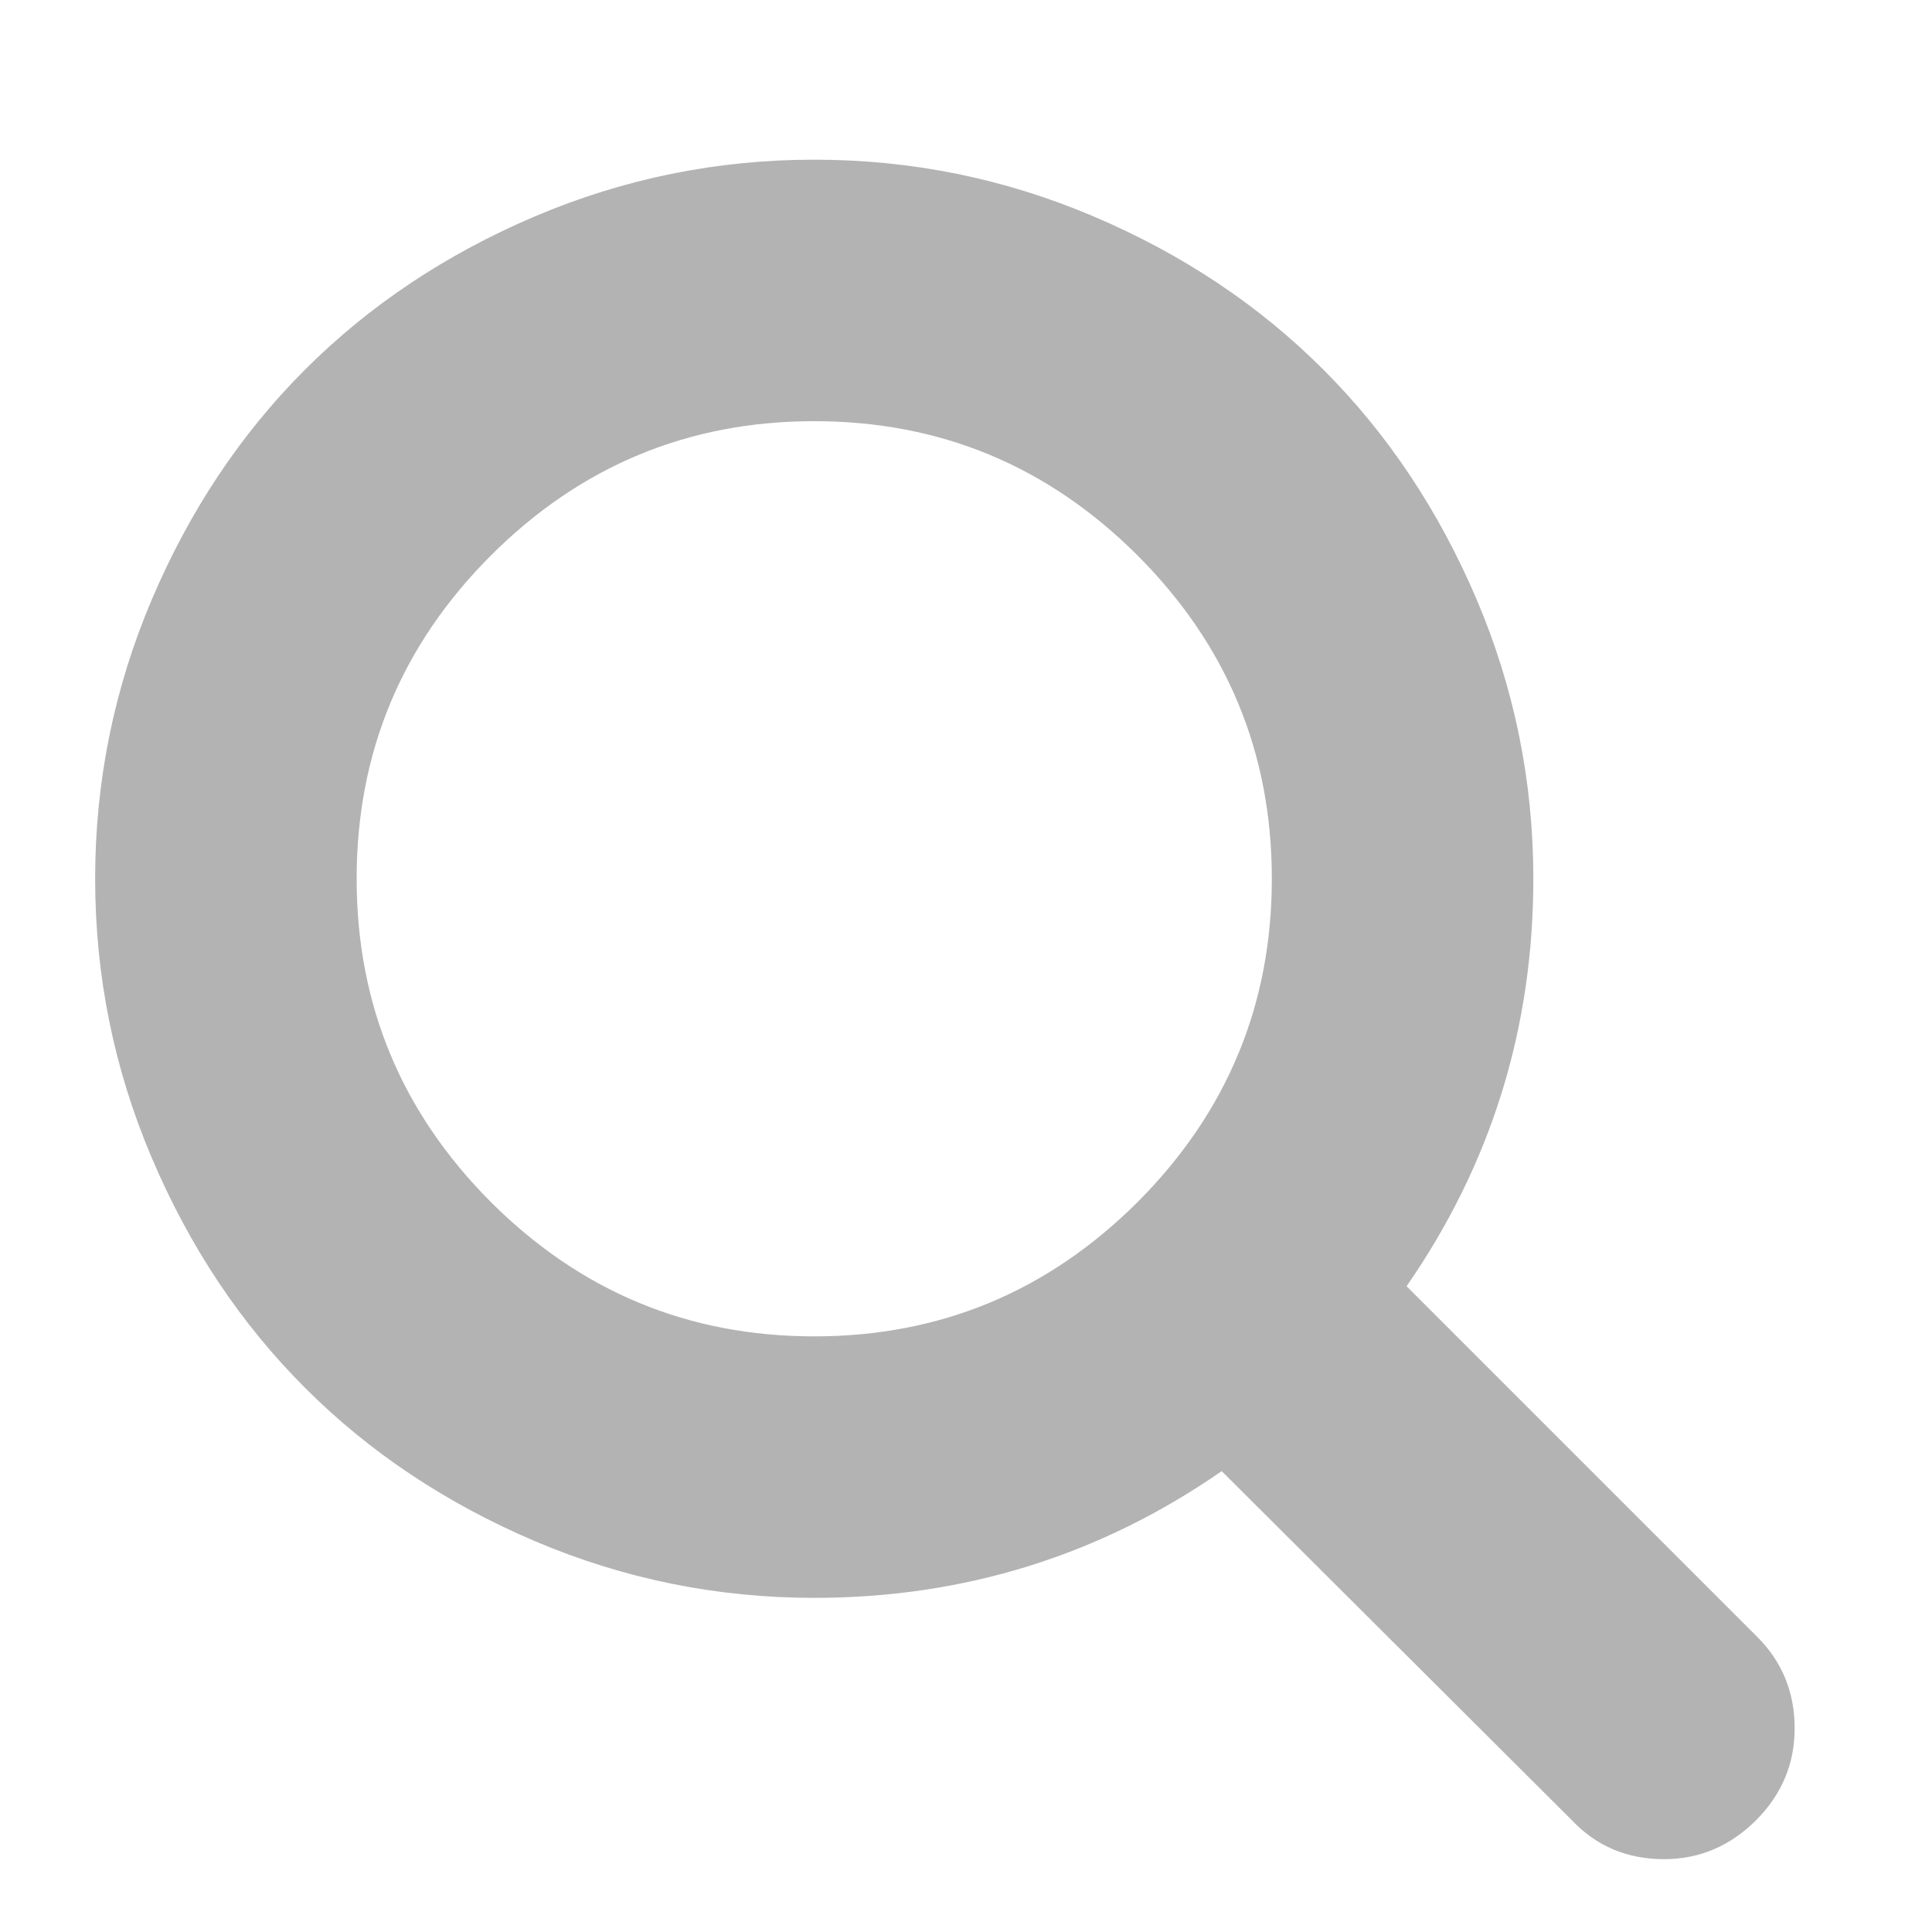 <?xml version="1.0" encoding="UTF-8" standalone="no"?>
<!-- Generator: Adobe Illustrator 16.0.0, SVG Export Plug-In . SVG Version: 6.00 Build 0)  -->

<svg
   xmlns:dc="http://purl.org/dc/elements/1.1/"
   xmlns:cc="http://creativecommons.org/ns#"
   xmlns:rdf="http://www.w3.org/1999/02/22-rdf-syntax-ns#"
   xmlns:svg="http://www.w3.org/2000/svg"
   xmlns="http://www.w3.org/2000/svg"
   xmlns:sodipodi="http://sodipodi.sourceforge.net/DTD/sodipodi-0.dtd"
   xmlns:inkscape="http://www.inkscape.org/namespaces/inkscape"
   version="1.1"
   id="Camada_1"
   x="0px"
   y="0px"
   width="20px"
   height="20px"
   viewBox="0 0 20 20"
   enable-background="new 0 0 20 20"
   xml:space="preserve"
   inkscape:version="0.91 r"
   sodipodi:docname="search.svg"><defs
     id="defs9" /><sodipodi:namedview
     pagecolor="#ffffff"
     bordercolor="#666666"
     borderopacity="1"
     objecttolerance="10"
     gridtolerance="10"
     guidetolerance="10"
     inkscape:pageopacity="0"
     inkscape:pageshadow="2"
     inkscape:window-width="778"
     inkscape:window-height="480"
     id="namedview7"
     showgrid="false"
     inkscape:zoom="11.8"
     inkscape:cx="10"
     inkscape:cy="10"
     inkscape:window-x="0"
     inkscape:window-y="0"
     inkscape:window-maximized="0"
     inkscape:current-layer="Camada_1" /><g
     id="g3"
     style="fill:#b3b3b3"><path
       d="M18.188,16.942l-3.627-3.627c0.874-1.262,1.312-2.667,1.312-4.218c0-1.008-0.196-1.972-0.587-2.892   c-0.392-0.919-0.92-1.713-1.587-2.379C13.034,3.16,12.24,2.631,11.32,2.24c-0.919-0.391-1.883-0.587-2.891-0.587   c-1.008,0-1.972,0.196-2.892,0.587C4.618,2.631,3.824,3.16,3.158,3.826c-0.666,0.666-1.195,1.46-1.586,2.379   c-0.391,0.92-0.587,1.884-0.587,2.892s0.196,1.972,0.587,2.891c0.391,0.92,0.92,1.714,1.586,2.379   c0.666,0.667,1.46,1.195,2.379,1.587c0.92,0.391,1.884,0.587,2.892,0.587c1.55,0,2.958-0.438,4.218-1.312l3.627,3.616   c0.253,0.267,0.571,0.401,0.952,0.401c0.365,0,0.683-0.135,0.951-0.401c0.268-0.269,0.401-0.586,0.401-0.951   C18.579,17.521,18.45,17.202,18.188,16.942L18.188,16.942z M11.776,12.444c-0.929,0.926-2.043,1.39-3.347,1.39   s-2.419-0.464-3.347-1.39c-0.927-0.929-1.39-2.044-1.39-3.347c0-1.304,0.463-2.42,1.39-3.347C6.01,4.823,7.125,4.36,8.429,4.36   s2.418,0.463,3.347,1.39c0.926,0.927,1.39,2.042,1.39,3.347C13.166,10.4,12.702,11.516,11.776,12.444L11.776,12.444z    M11.776,12.444"
       id="path5"
       style="fill:#b3b3b3" /></g></svg>